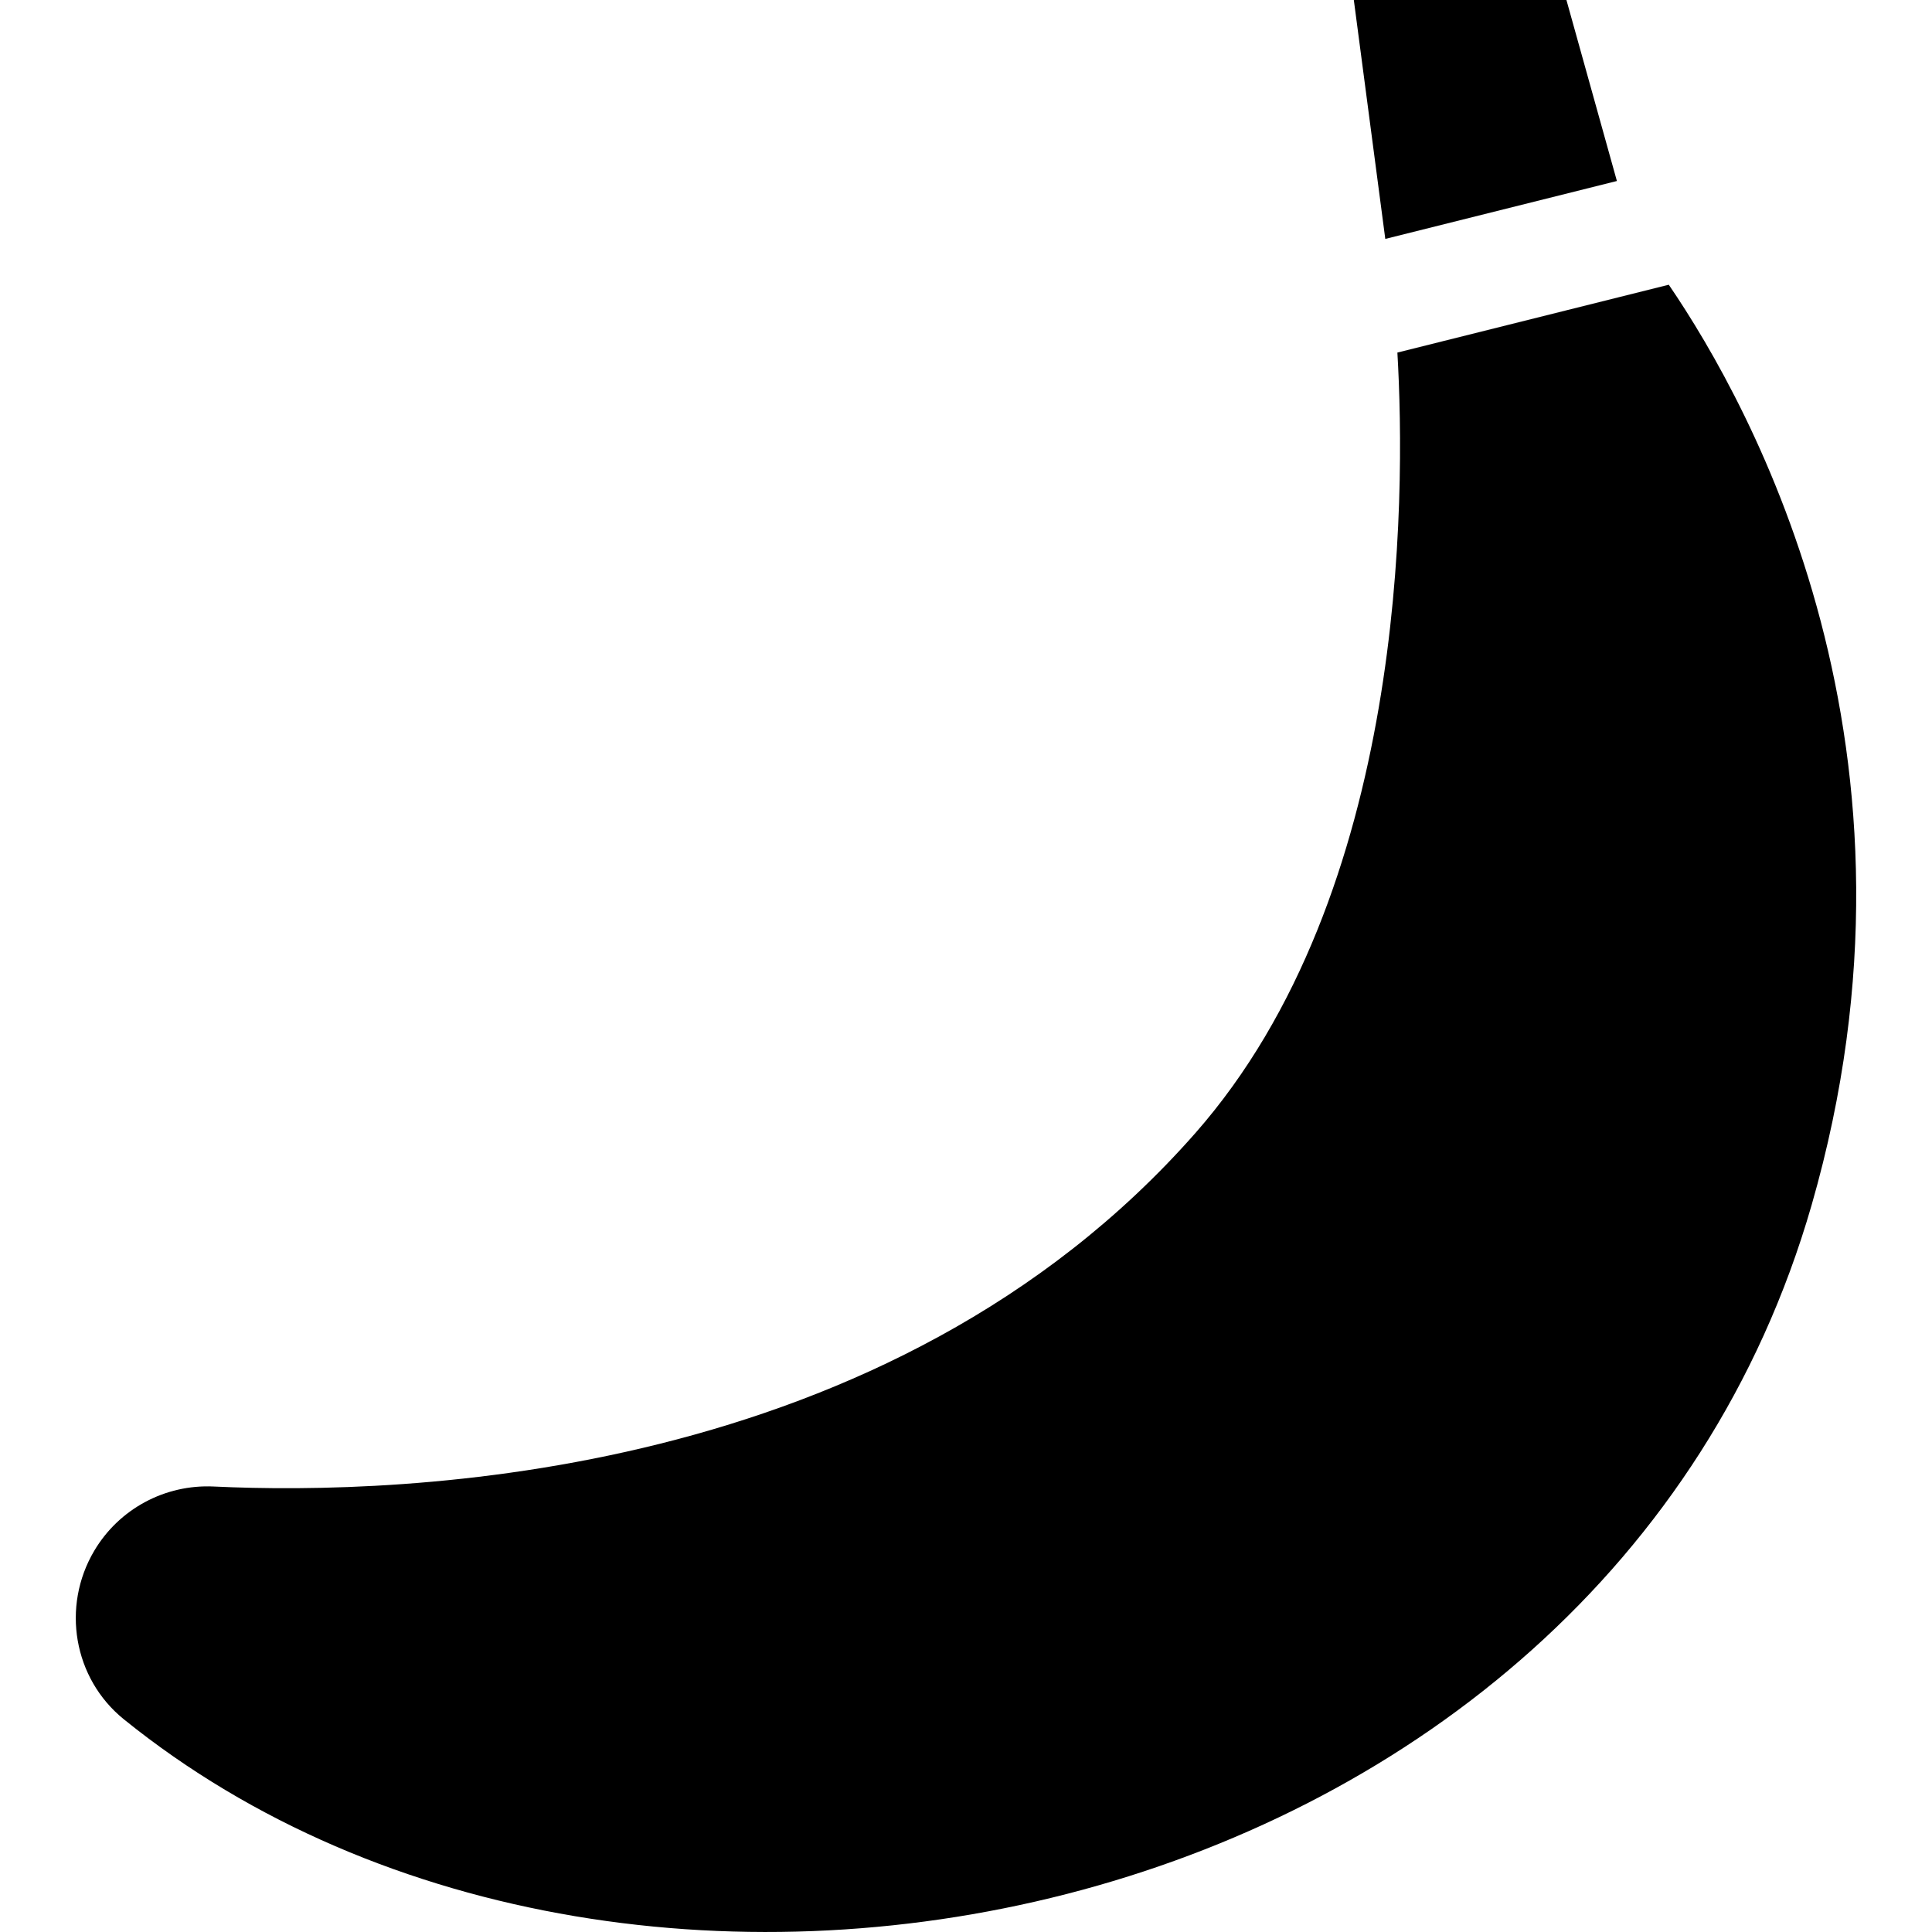<!-- icon666.com - MILLIONS OF FREE VECTOR ICONS --><svg id="Capa_1" enable-background="new 0 0 512 512" viewBox="0 0 512 512" xmlns="http://www.w3.org/2000/svg"><g><path d="m442.241 75.454-71.917 17.979c2.252 38.808 2.417 143.252-53.571 206.876-81.147 92.213-210.241 96.003-260.111 93.634-12.899-.613-25.082 5.919-31.666 17.029-8.76 14.783-5.519 33.858 7.845 44.66 136.227 110.114 391.943 55.881 447.28-136.292 34.589-120.116-15.605-211.292-37.86-243.886z"></path><path d="m428.494 47.968-13.374-47.968h-56.343l8.339 63.313z"></path></g></svg>